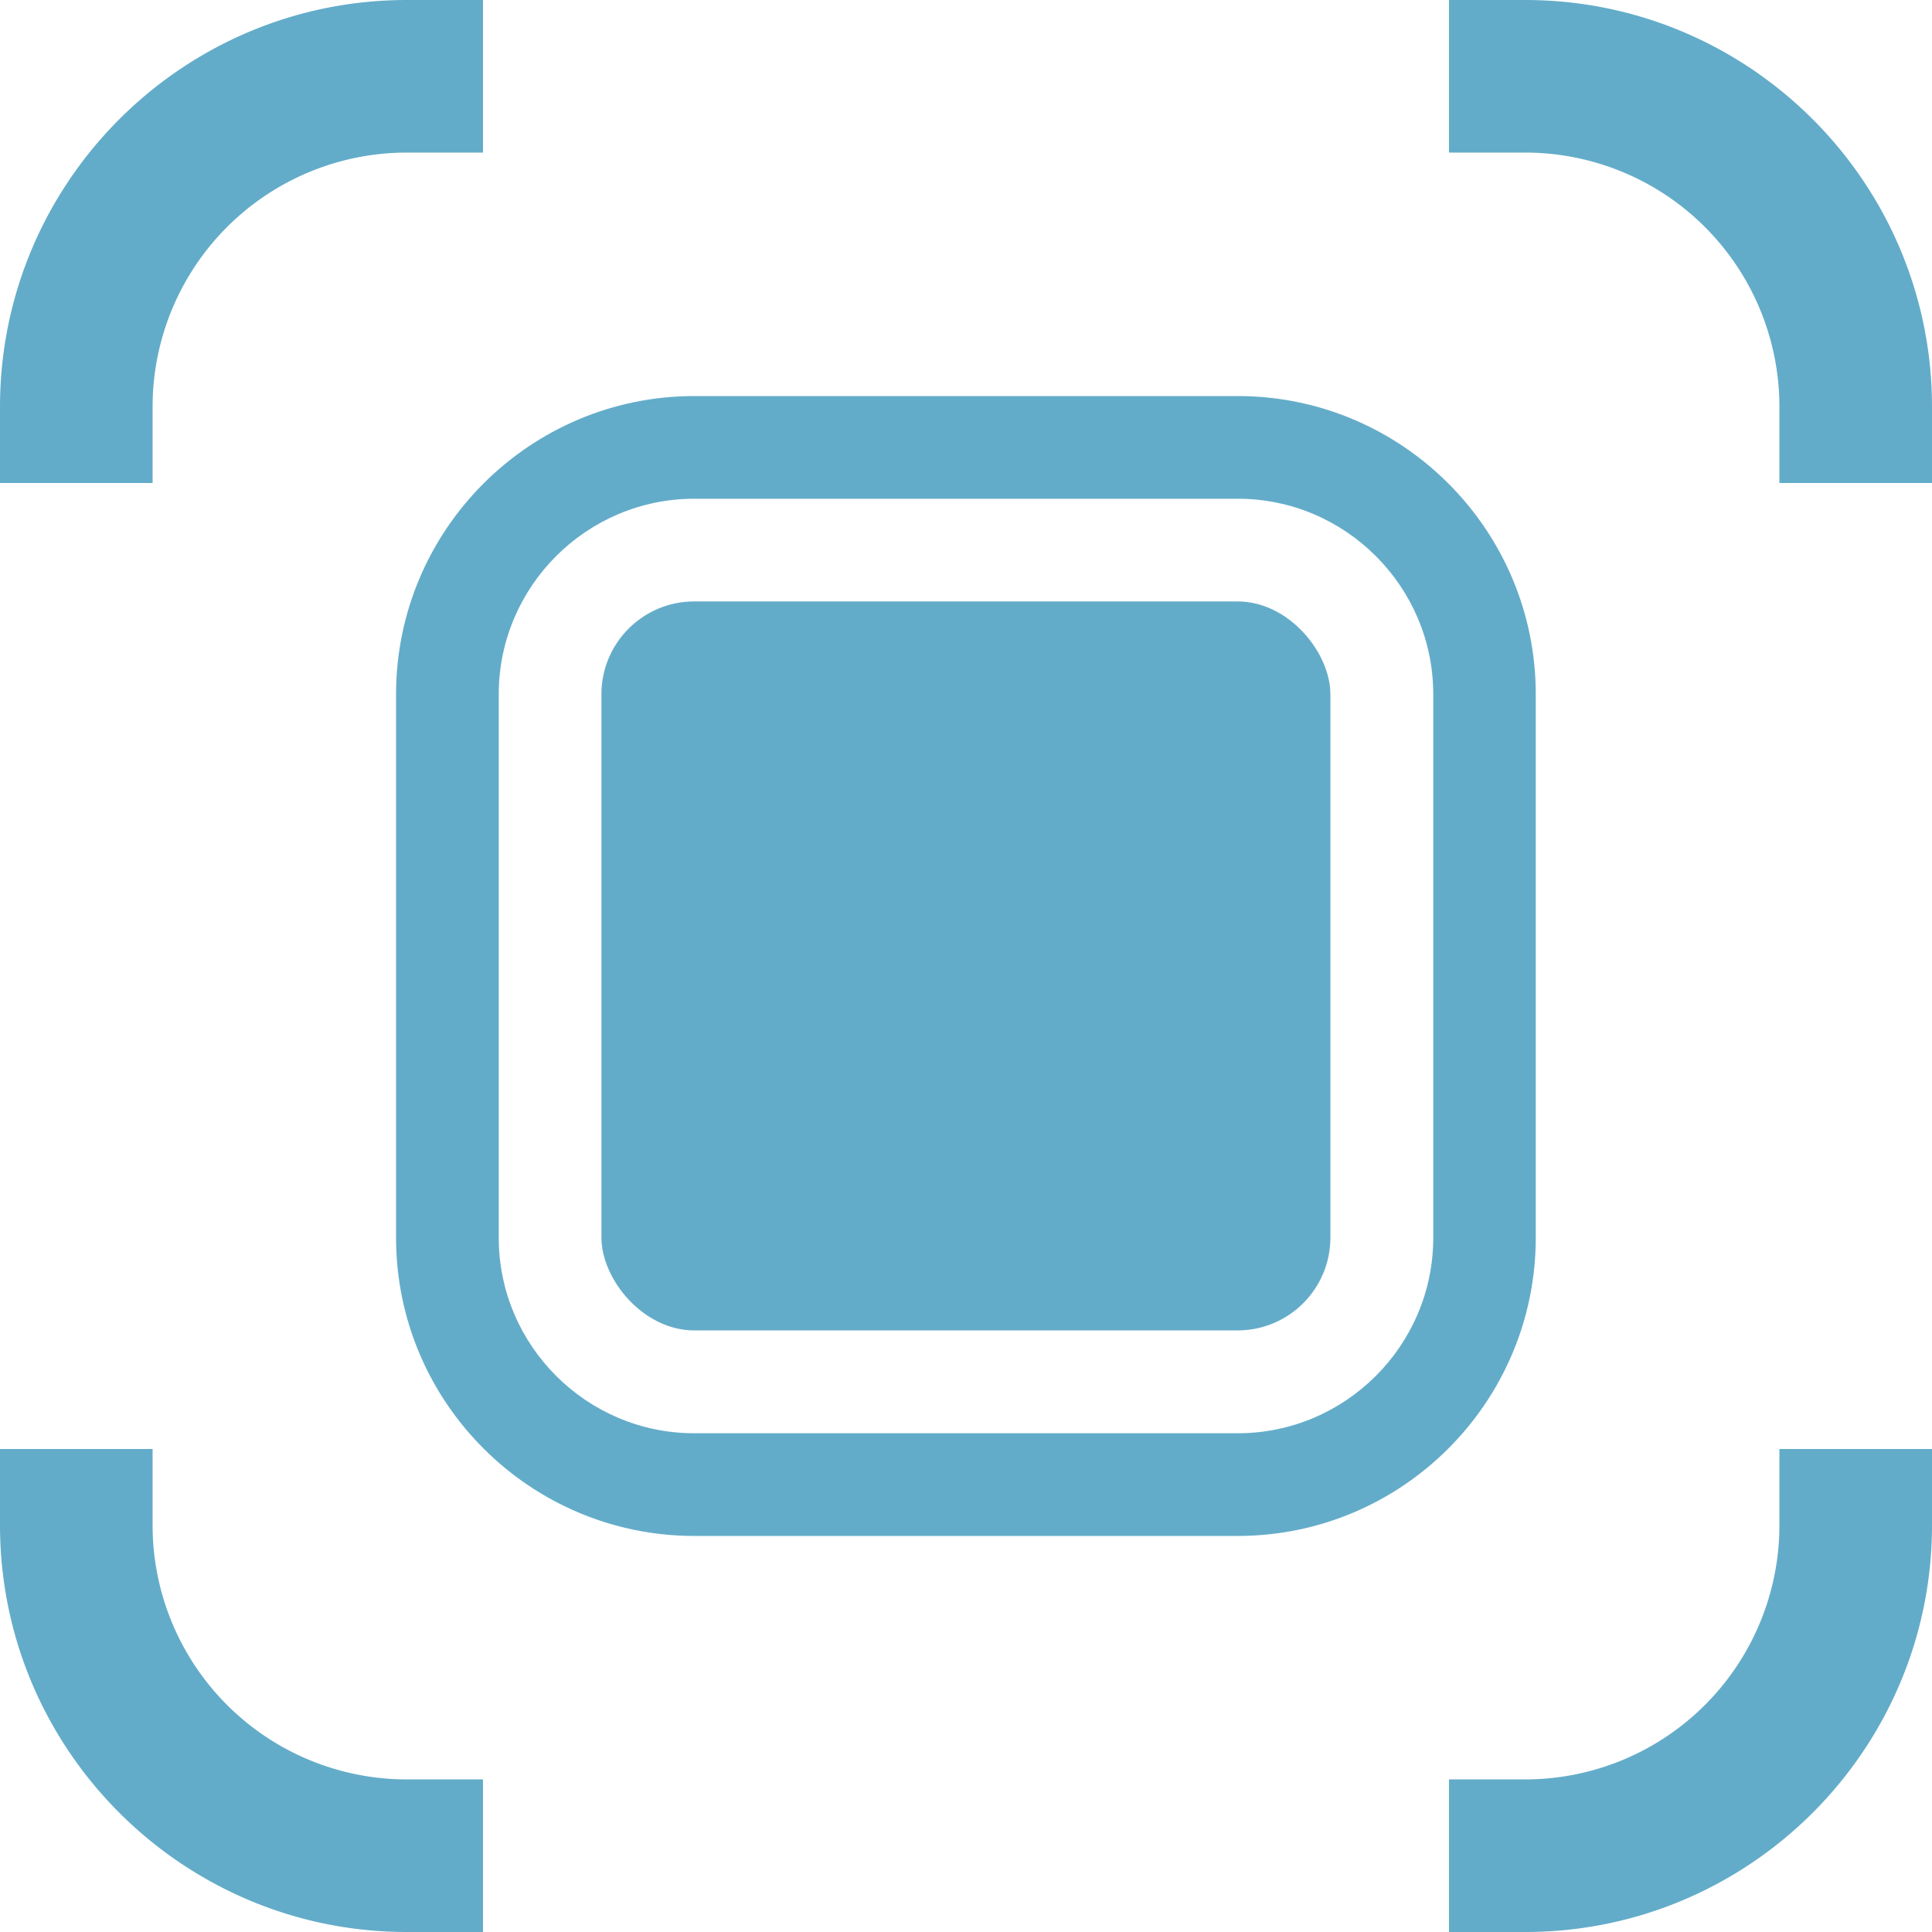 <svg xmlns="http://www.w3.org/2000/svg" width="1080" height="1080" viewBox="0 0 1080 1080" style=""><g><g fill="#63acc9" data-name="Layer 2"><path d="M85.3 227.4A142.1 142.1 0 0 1 227.4 85.3H270V0h-42.6C102 0 0 102 0 227.4V270h85.3z"></path><path d="M852.6 0H810v85.3h42.6a142.1 142.1 0 0 1 142.1 142.1V270h85.3v-42.6C1080 102 978 0 852.6 0z"></path><path d="M85.3 852.6V810H0v42.6C0 978 102 1080 227.4 1080H270v-85.3h-42.6A142.1 142.1 0 0 1 85.3 852.6z"></path><path d="M994.7 852.6a142.1 142.1 0 0 1-142.1 142.1H810v85.3h42.6C978 1080 1080 978 1080 852.6V810h-85.3z"></path><path d="M858.5 388.1c0-91.9-74.7-166.7-166.6-166.7H388.1c-91.9 0-166.7 74.8-166.7 166.7v303.8c0 91.9 74.8 166.7 166.7 166.7h303.8c91.9 0 166.6-74.8 166.6-166.7zm-57.3 303.8c0 60.2-49.1 109.3-109.3 109.3H388.1c-60.2 0-109.3-49.1-109.3-109.3V388.1c0-60.2 49.1-109.3 109.3-109.3h303.8c60.2 0 109.3 49.1 109.3 109.3z"></path><rect x="336.2" y="336.2" width="407.5" height="407.51" rx="51.9"></rect></g></g></svg>